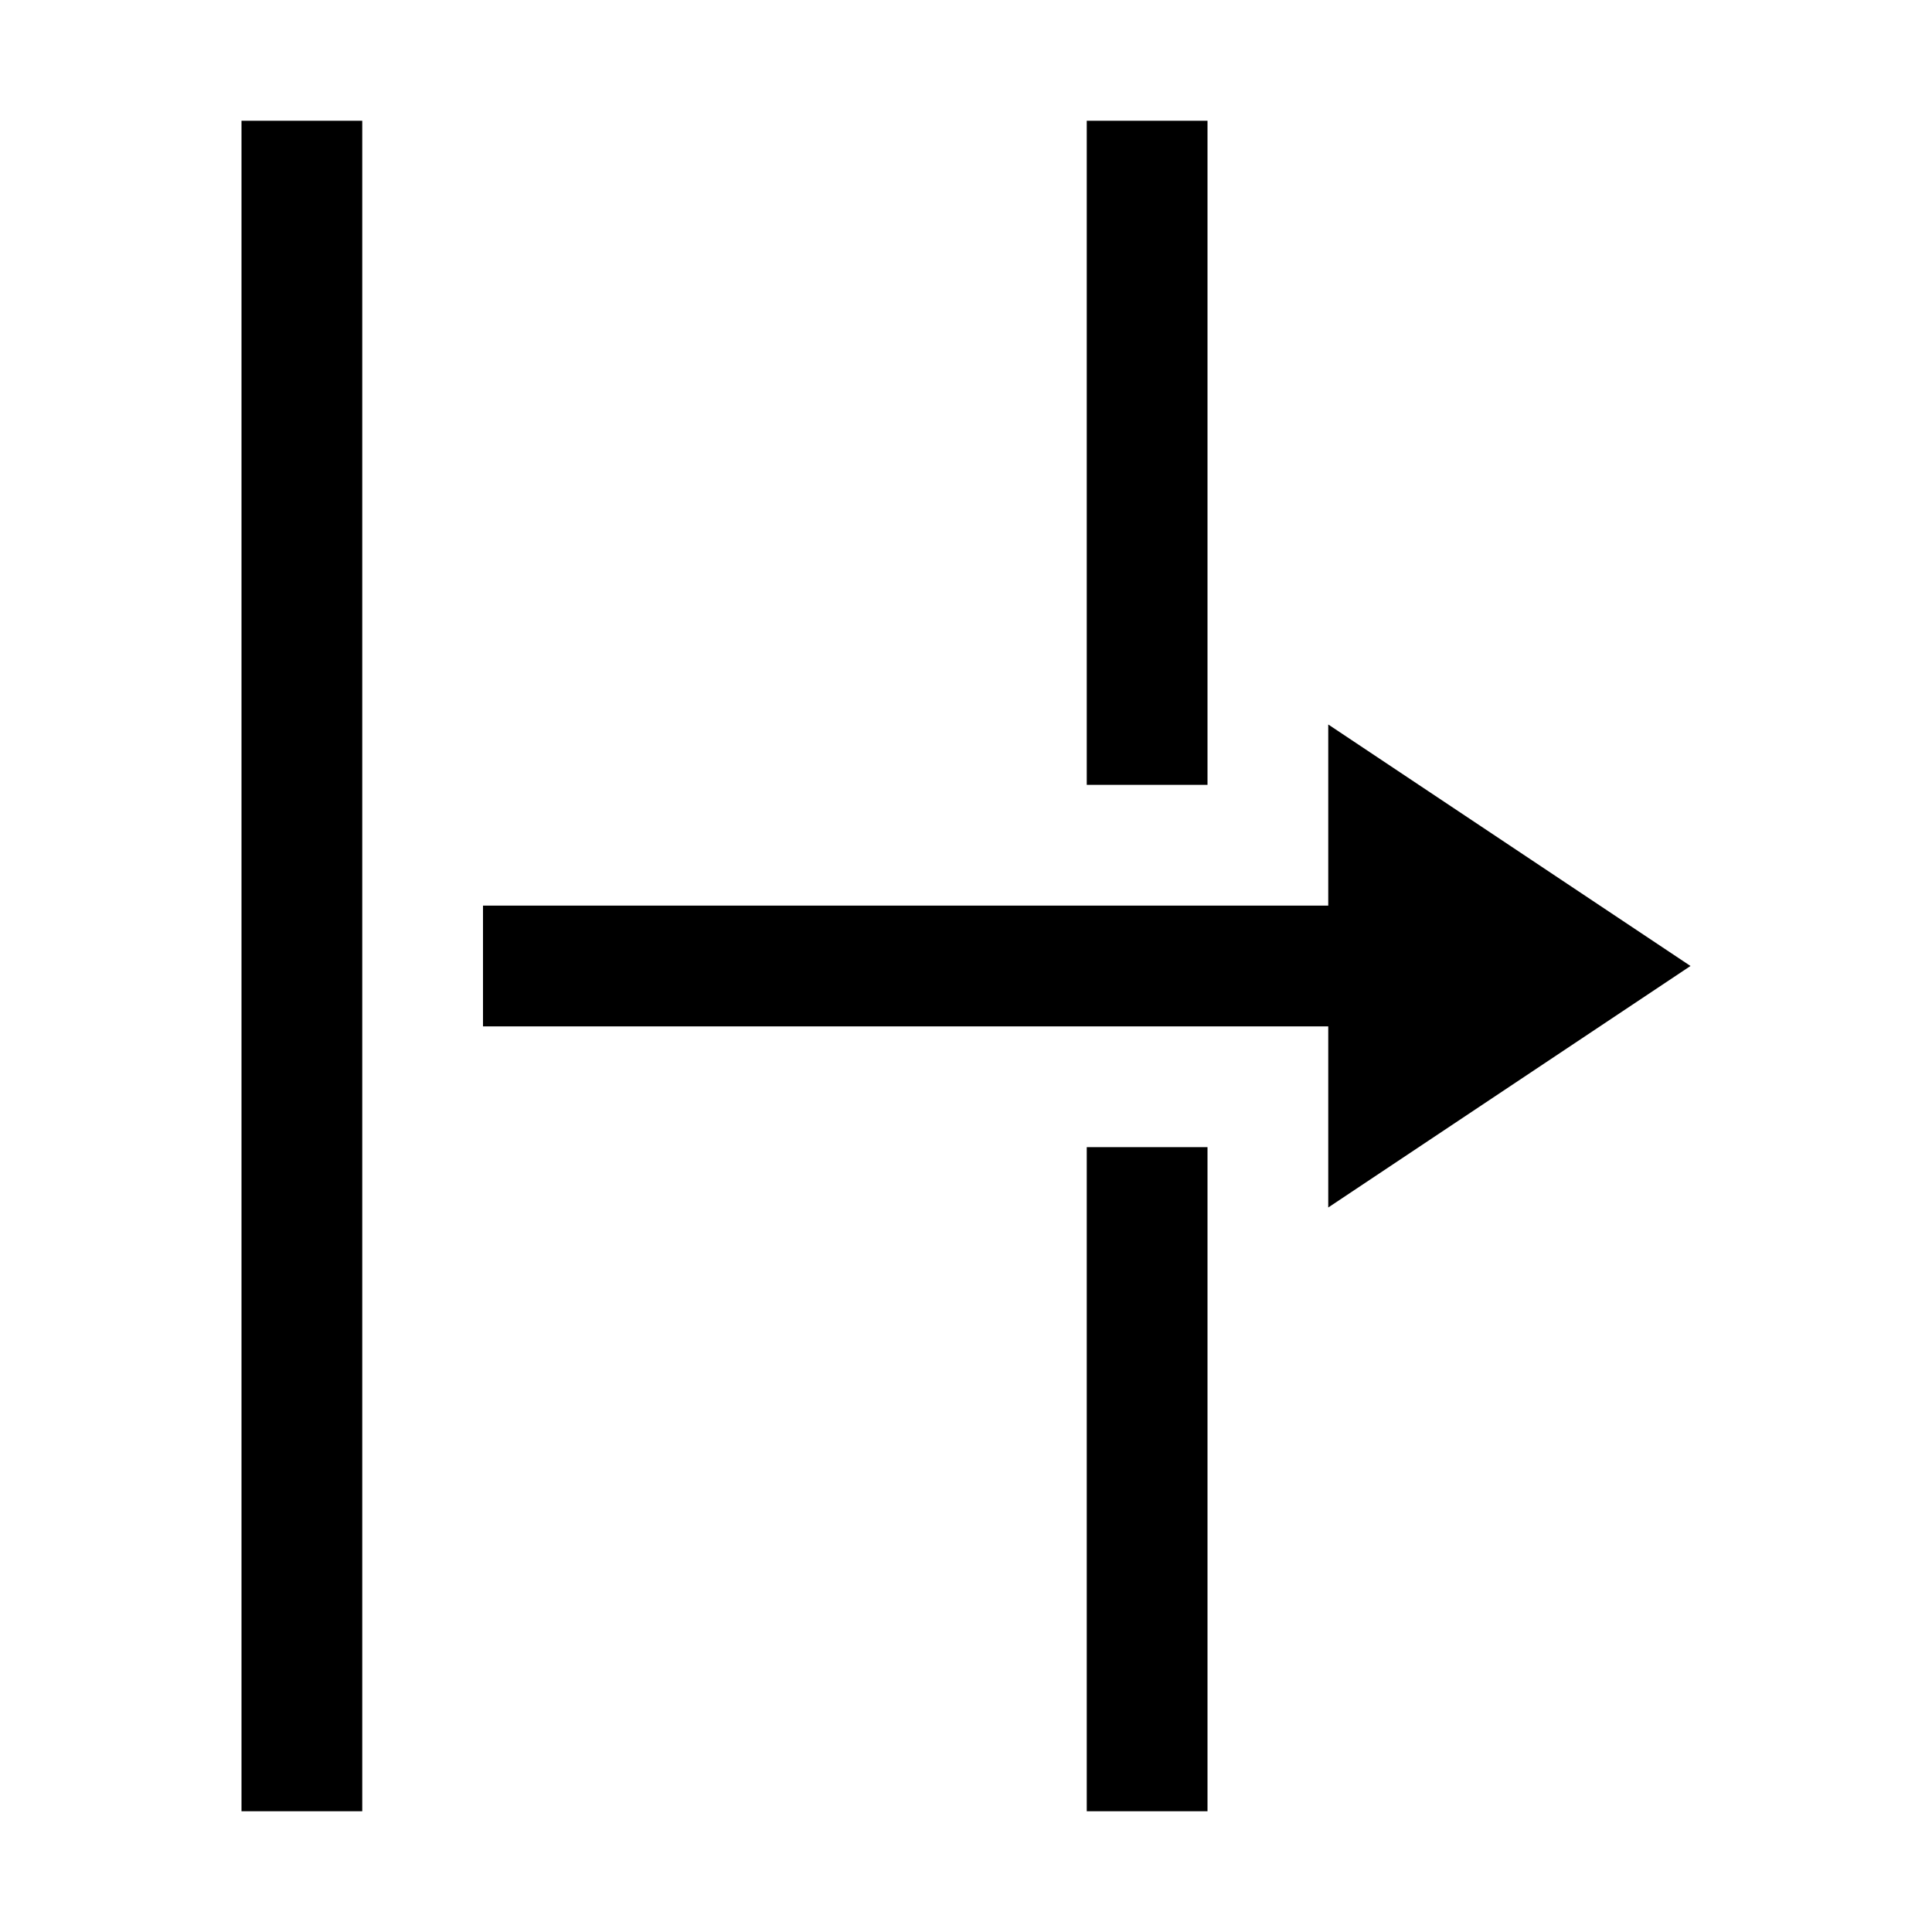 <?xml version="1.0" encoding="utf-8"?>
<svg xmlns="http://www.w3.org/2000/svg" width="512" height="512" viewBox="0 0 512 512">
  <path d="M288 304v176h32V304h-32zm0-272v176h32V32h-32zM64 32v448h32V32H64zm288 288v-48H128v-32h224v-48l96 64-96 64z"/>
</svg>